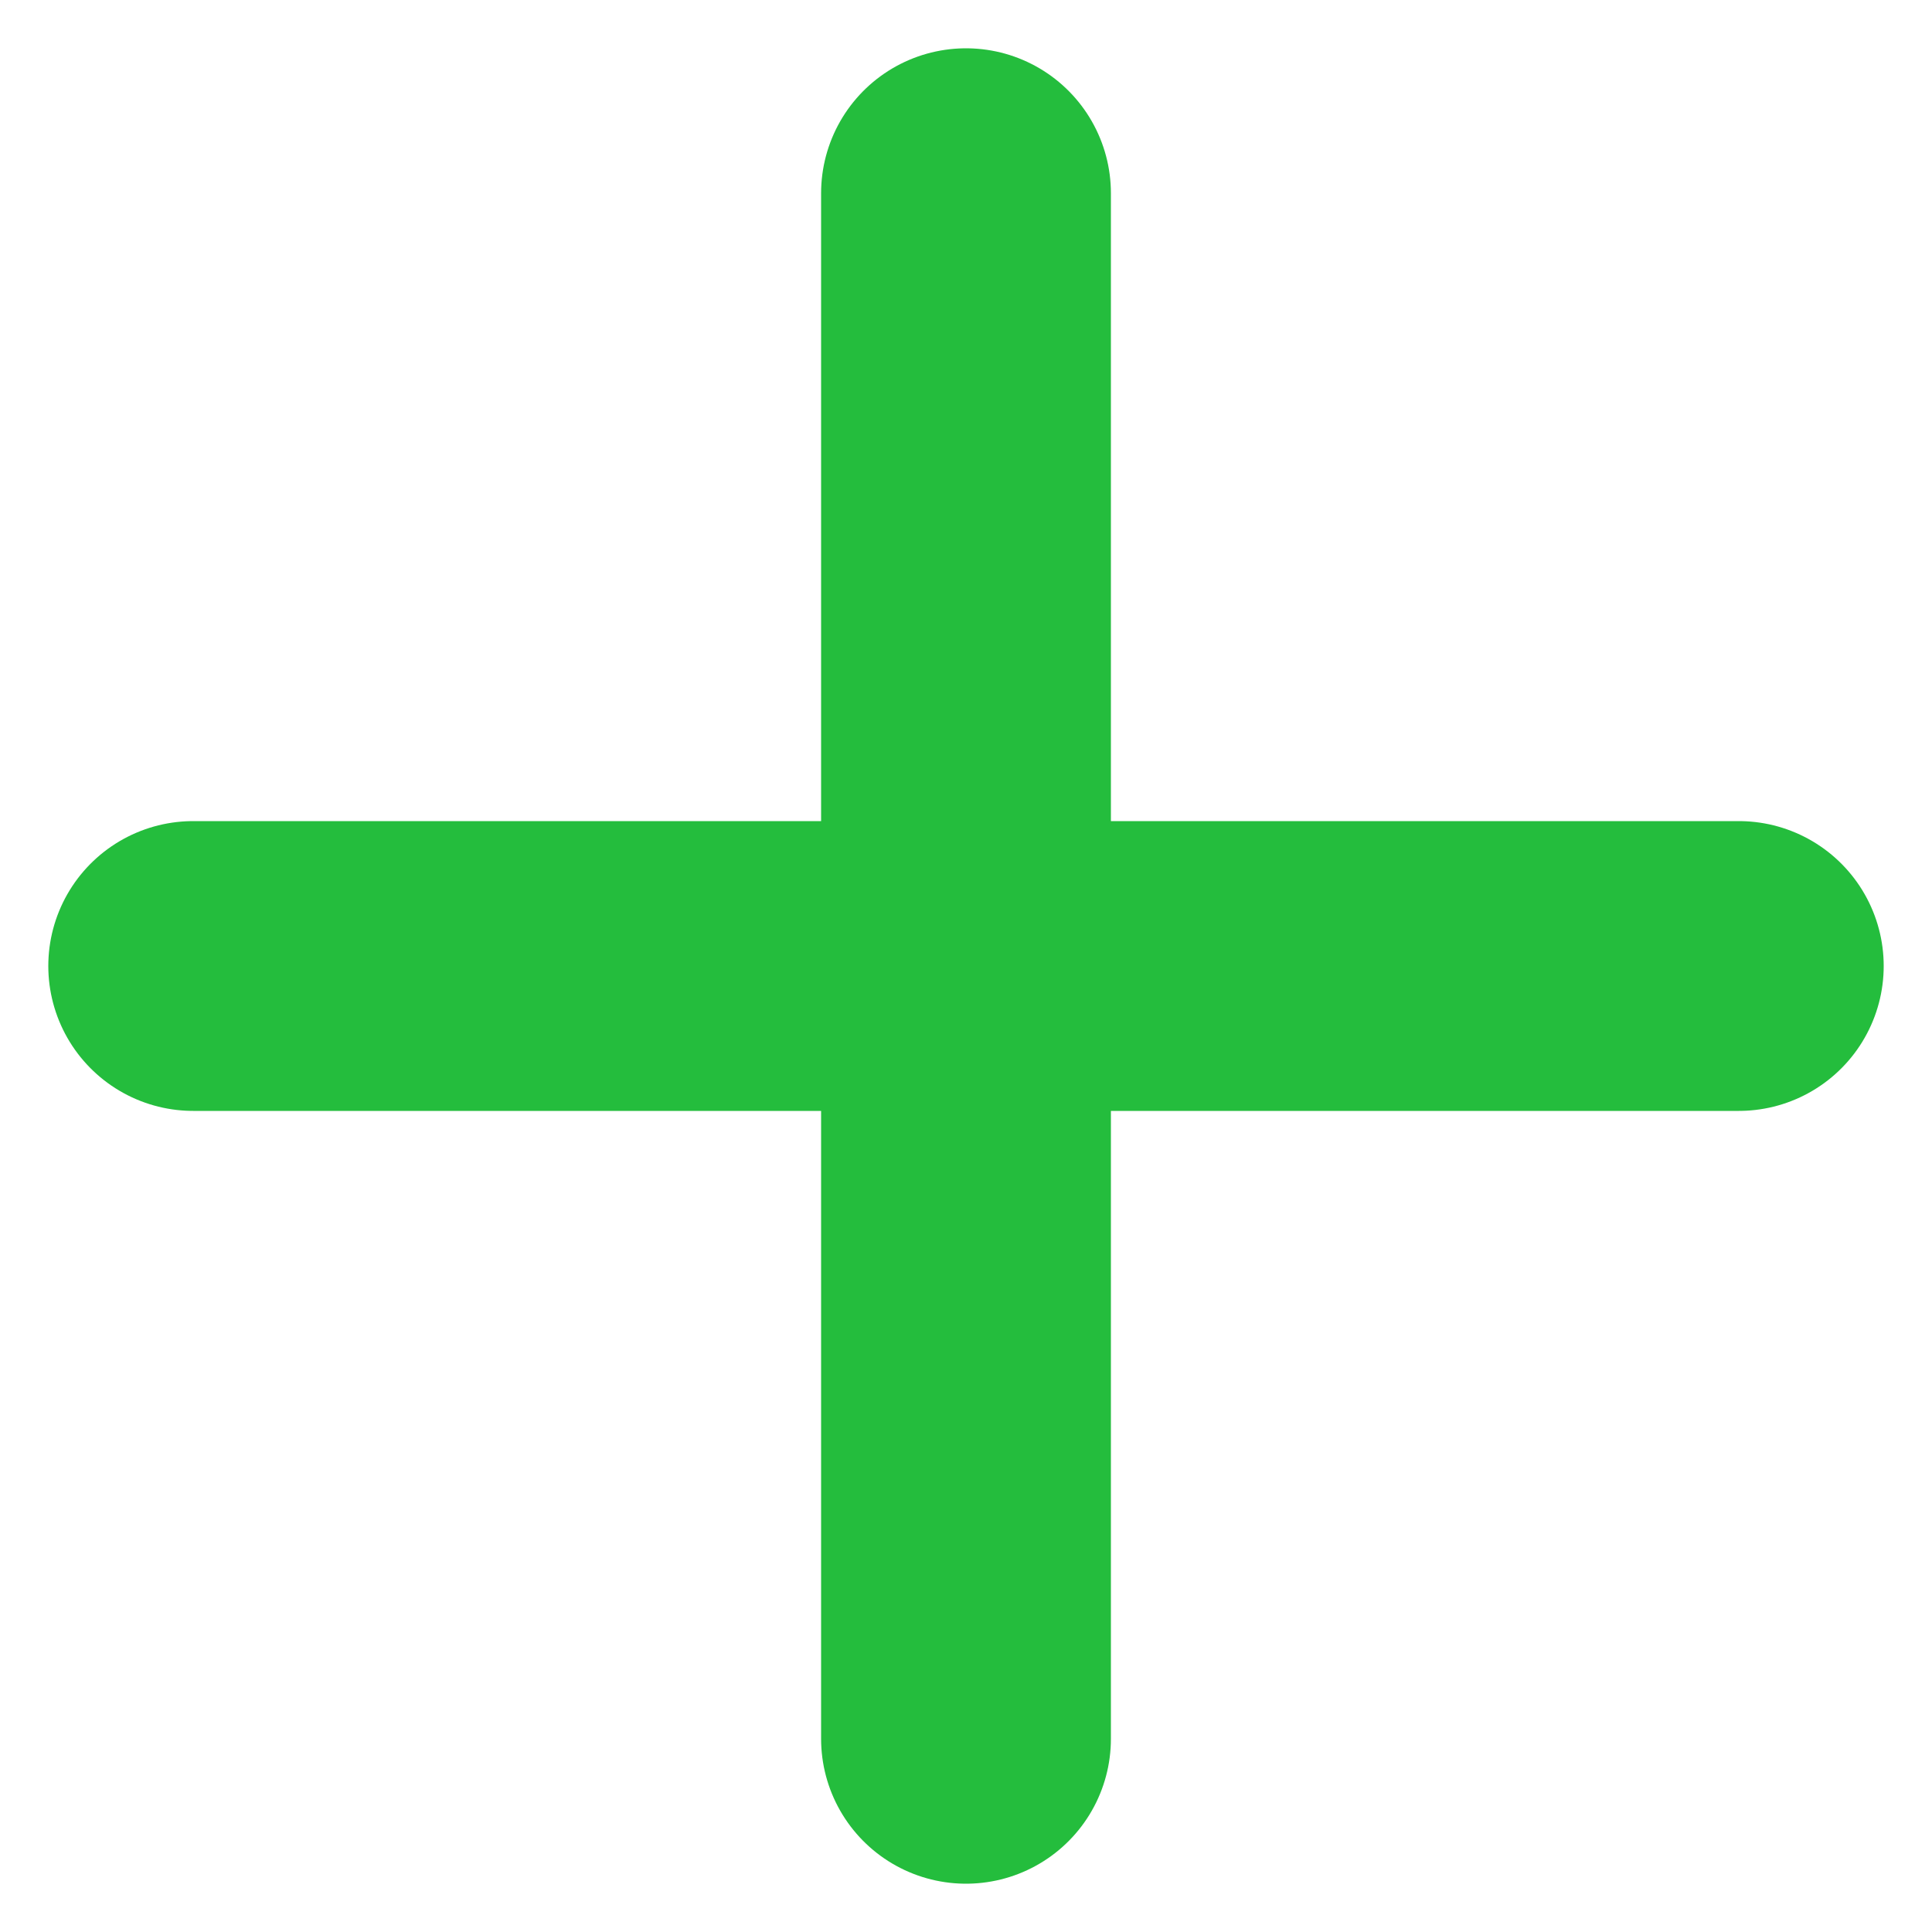 <svg width="10" height="10" viewBox="0 0 10 10" fill="none" xmlns="http://www.w3.org/2000/svg">
<path d="M5 1V9M9 5H1" stroke="#24BD3D" stroke-width="1.5" stroke-linecap="round" stroke-linejoin="round"/>
</svg>
